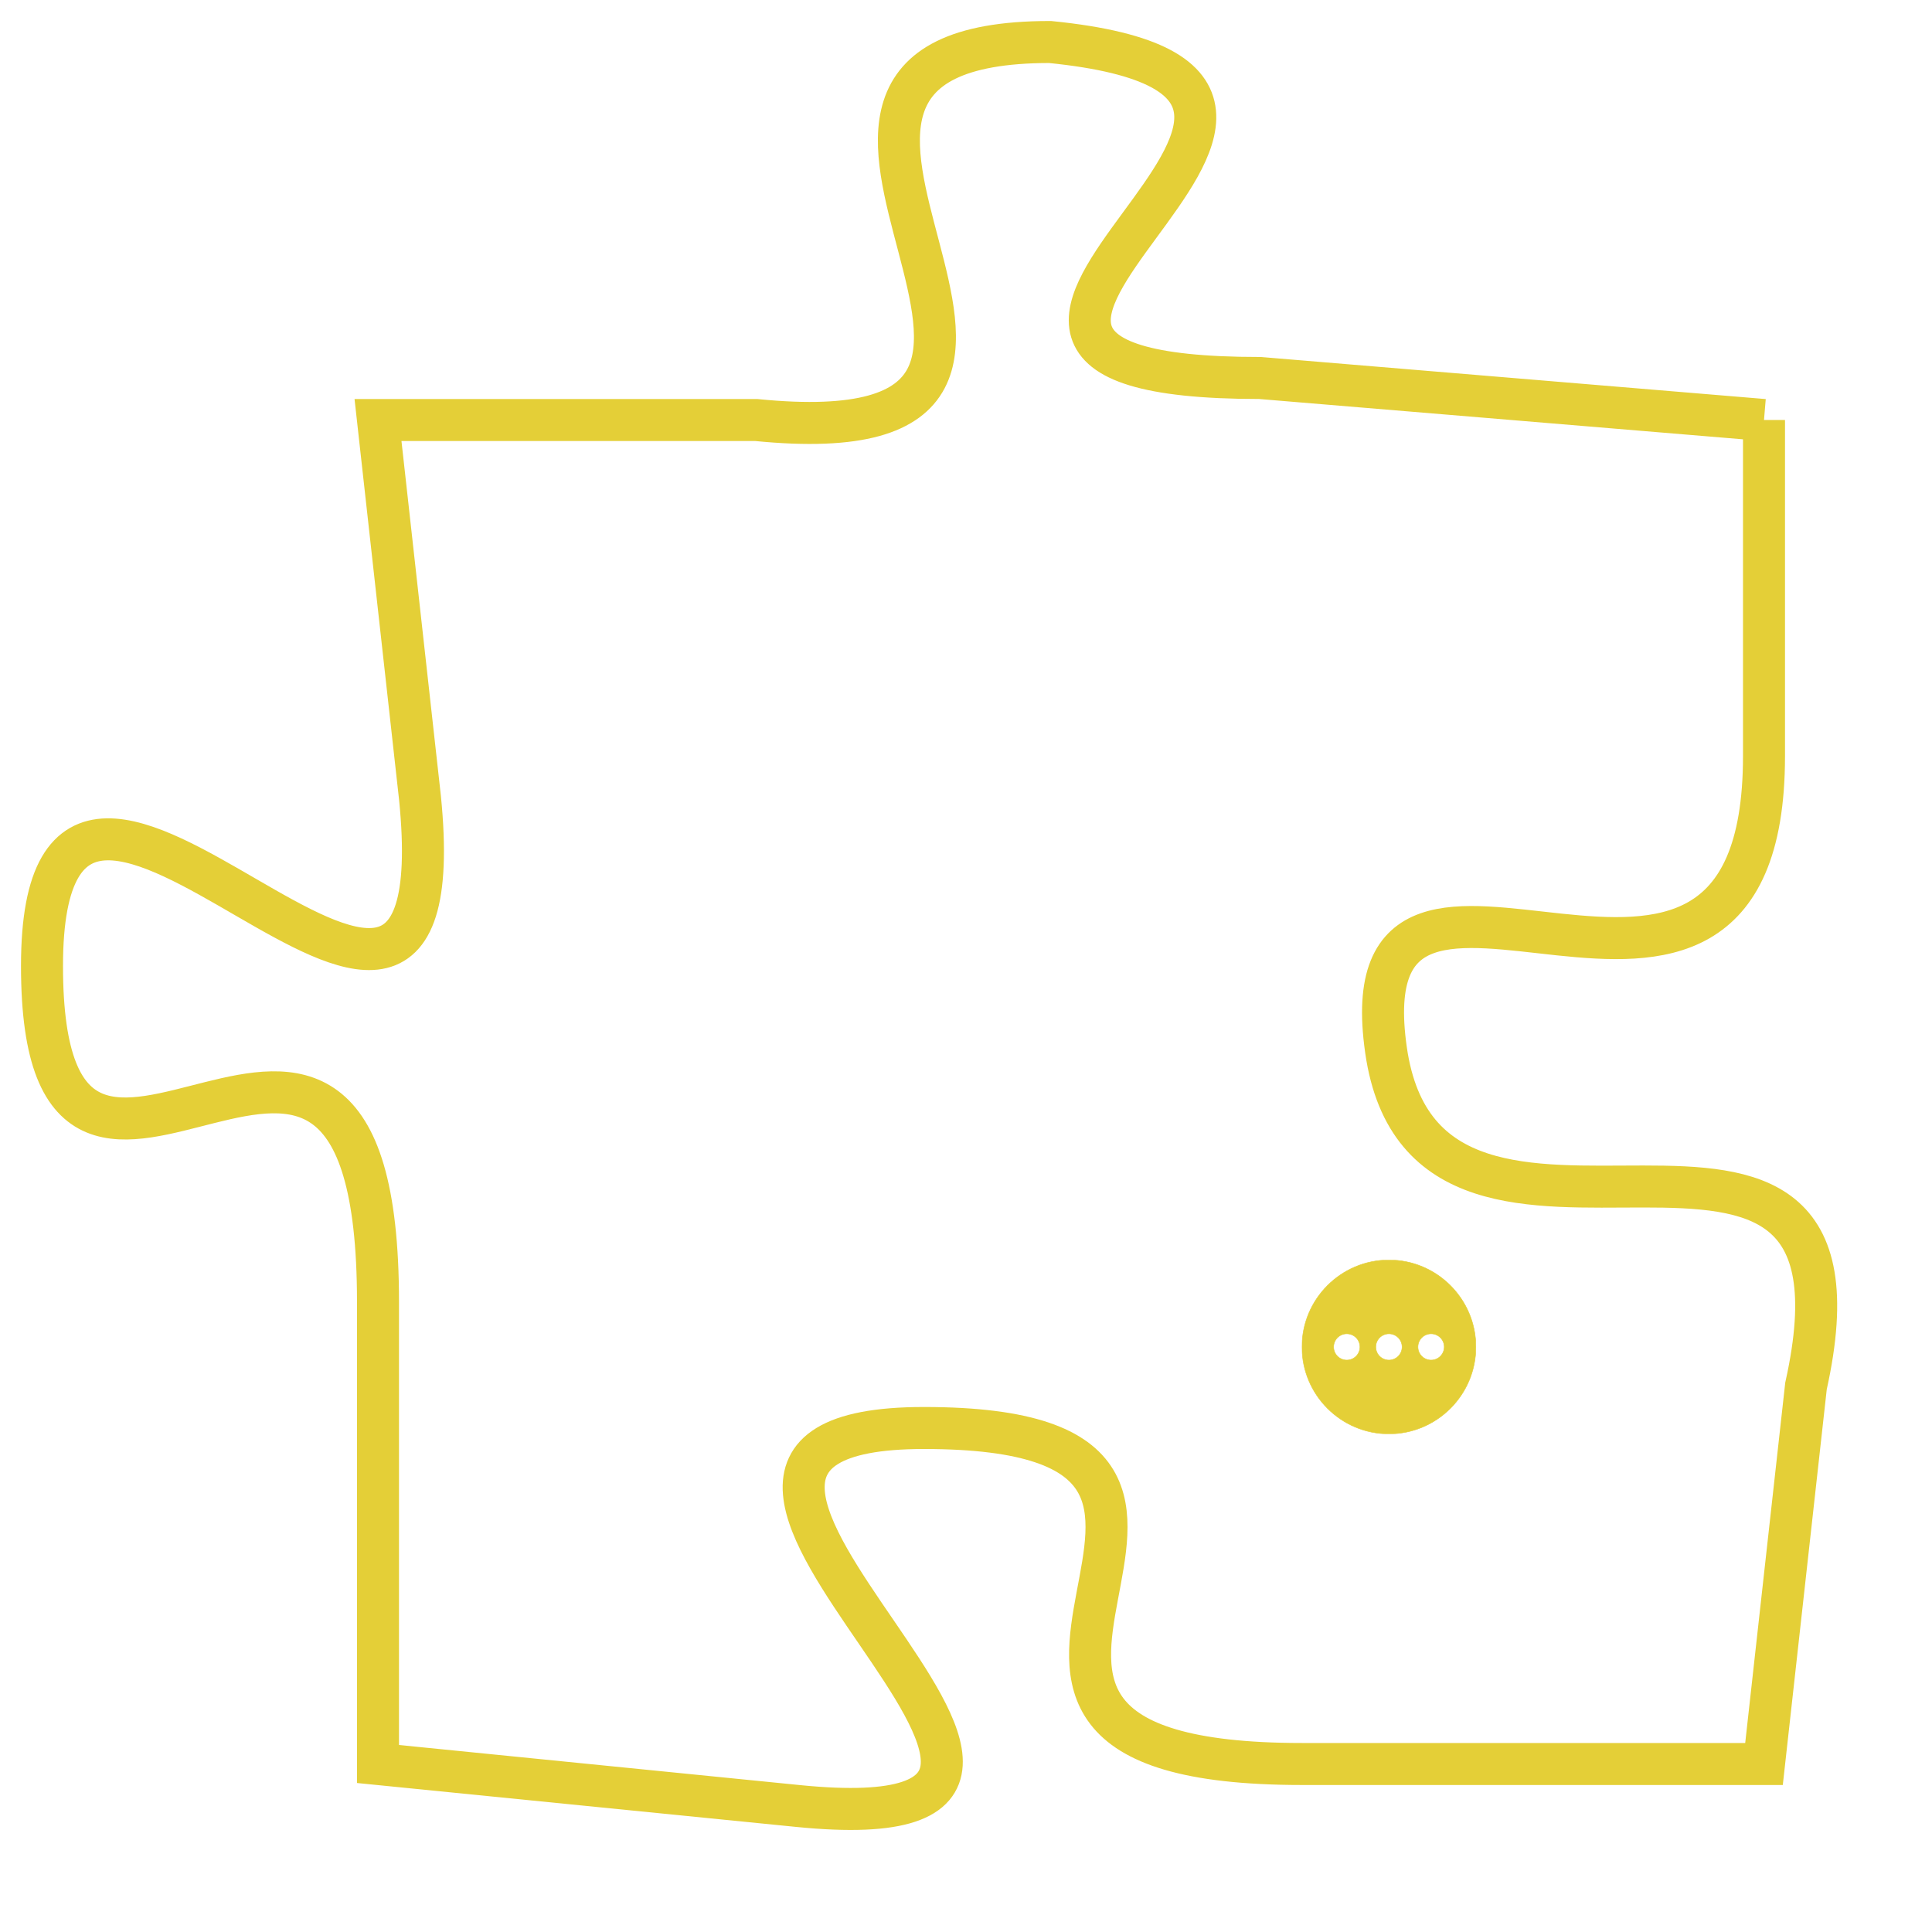 <svg version="1.1" xmlns="http://www.w3.org/2000/svg" xmlns:xlink="http://www.w3.org/1999/xlink" fill="transparent" x="0" y="0" width="350" height="350" preserveAspectRatio="xMinYMin slice"><style type="text/css">.links{fill:transparent;stroke: #E4CF37;}.links:hover{fill:#63D272; opacity:0.4;}</style><defs><g id="allt"><path id="t1467" d="M1254,352 L1242,351 C1231,351 1247,344 1237,343 C1228,343 1240,353 1230,352 L1221,352 1221,352 L1222,361 C1223,371 1213,356 1213,365 C1213,374 1221,362 1221,373 L1221,384 1221,384 L1231,385 C1241,386 1225,376 1234,376 C1244,376 1232,384 1243,384 L1254,384 1254,384 L1255,375 C1257,366 1246,374 1245,367 C1244,360 1254,369 1254,360 L1254,352"/></g><clipPath id="c" clipRule="evenodd" fill="transparent"><use href="#t1467"/></clipPath></defs><svg viewBox="1212 342 46 45" preserveAspectRatio="xMinYMin meet"><svg width="4380" height="2430"><g><image crossorigin="anonymous" x="0" y="0" href="https://nftpuzzle.license-token.com/assets/completepuzzle.svg" width="100%" height="100%" /><g class="links"><use href="#t1467"/></g></g></svg><svg x="1243" y="372" height="9%" width="9%" viewBox="0 0 330 330"><g><a xlink:href="https://nftpuzzle.license-token.com/" class="links"><title>See the most innovative NFT based token software licensing project</title><path fill="#E4CF37" id="more" d="M165,0C74.019,0,0,74.019,0,165s74.019,165,165,165s165-74.019,165-165S255.981,0,165,0z M85,190 c-13.785,0-25-11.215-25-25s11.215-25,25-25s25,11.215,25,25S98.785,190,85,190z M165,190c-13.785,0-25-11.215-25-25 s11.215-25,25-25s25,11.215,25,25S178.785,190,165,190z M245,190c-13.785,0-25-11.215-25-25s11.215-25,25-25 c13.785,0,25,11.215,25,25S258.785,190,245,190z"></path></a></g></svg></svg></svg>